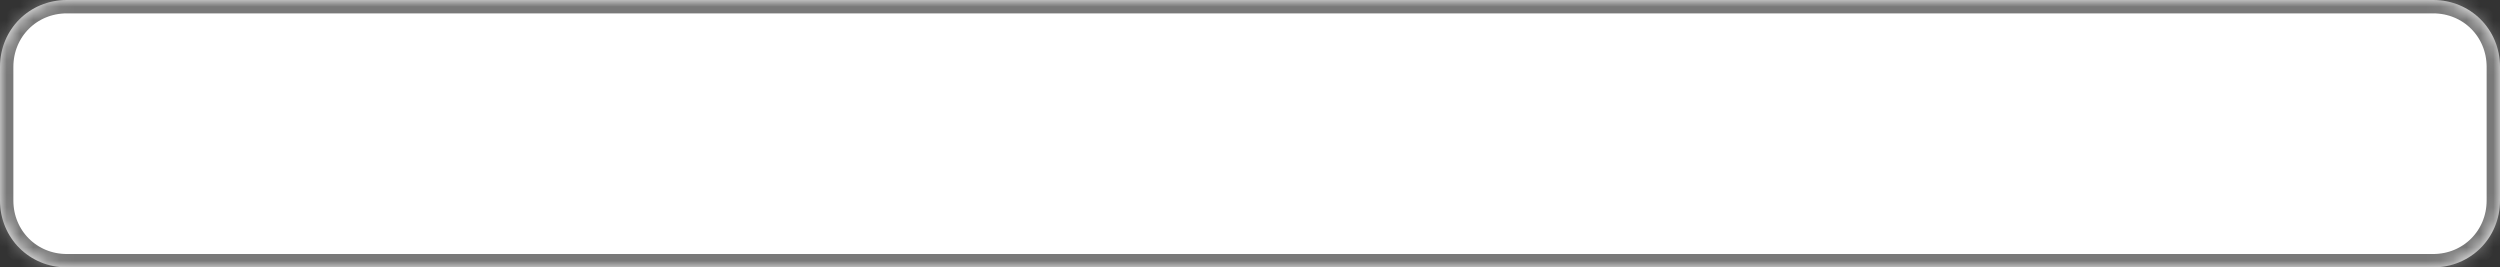 ﻿<?xml version="1.0" encoding="utf-8"?>
<svg version="1.1" xmlns:xlink="http://www.w3.org/1999/xlink" width="187px" height="20px" xmlns="http://www.w3.org/2000/svg">
  <rect width="100%" height="100%" fill="#333333" stroke="none"/>
  <defs>
    <mask fill="white" id="clip298">
      <path d="M 0 15  L 0 5  C 0 2.2  2.2 0  5 0  L 48.768 0  L 182 0  C 184.8 0  187 2.2  187 5  L 187 15  C 187 17.8  184.8 20  182 20  L 5 20  C 2.2 20  0 17.8  0 15  Z " fill-rule="evenodd" />
    </mask>
  </defs>
  <g transform="matrix(1 0 0 1 -1496 -379 )">
    <path d="M 0 15  L 0 5  C 0 2.2  2.2 0  5 0  L 48.768 0  L 182 0  C 184.8 0  187 2.2  187 5  L 187 15  C 187 17.8  184.8 20  182 20  L 5 20  C 2.2 20  0 17.8  0 15  Z " fill-rule="nonzero" fill="#ffffff" stroke="none" transform="matrix(1 0 0 1 1496 379 )" />
    <path d="M 0 15  L 0 5  C 0 2.2  2.2 0  5 0  L 48.768 0  L 182 0  C 184.8 0  187 2.2  187 5  L 187 15  C 187 17.8  184.8 20  182 20  L 5 20  C 2.2 20  0 17.8  0 15  Z " stroke-width="2" stroke="#797979" fill="none" transform="matrix(1 0 0 1 1496 379 )" mask="url(#clip298)" />
  </g>
</svg>